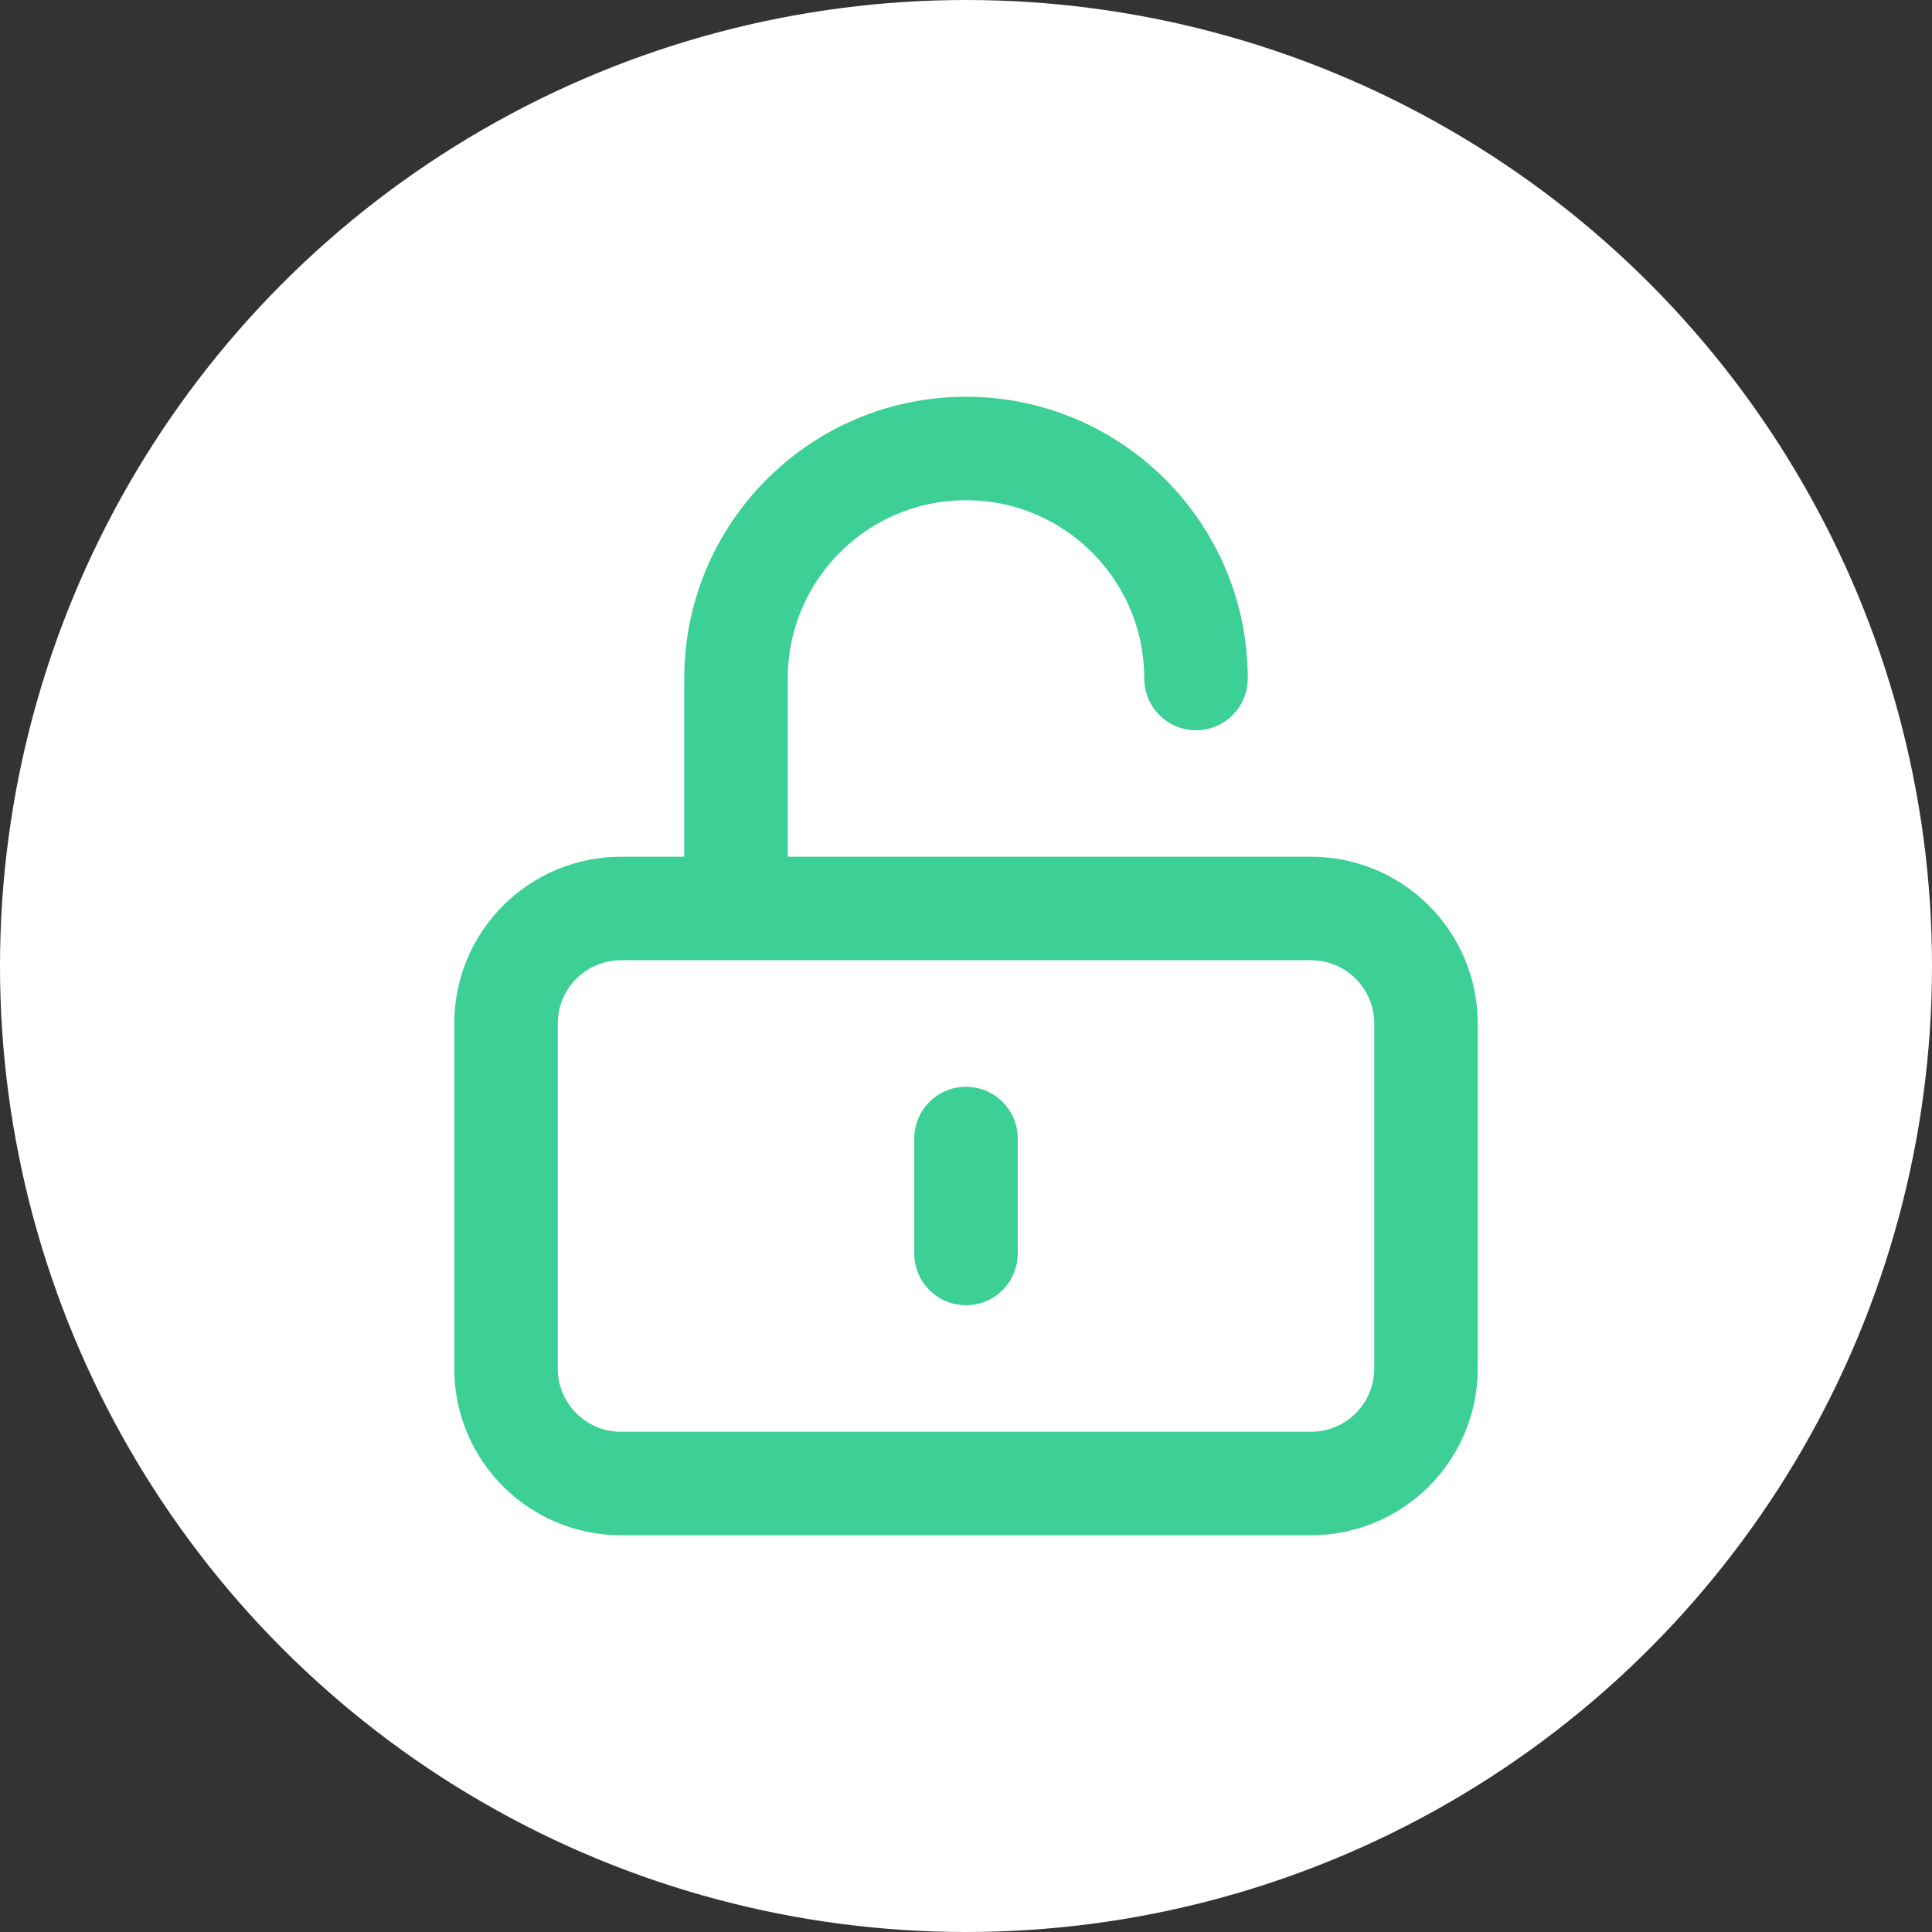 <svg width="56" height="56" viewBox="0 0 56 56" fill="none" xmlns="http://www.w3.org/2000/svg">
<rect x="0" y="0" width="56" height="56" fill="#333333" stroke="none"/>
<circle cx="28" cy="28" r="28" fill="white"/>
<path d="M21.333 26.333V19.667C21.333 15.985 24.318 13 28 13C31.682 13 34.667 15.985 34.667 19.667M28 33V36.333M18 43H38C39.841 43 41.333 41.508 41.333 39.667V29.667C41.333 27.826 39.841 26.333 38 26.333H18C16.159 26.333 14.667 27.826 14.667 29.667V39.667C14.667 41.508 16.159 43 18 43Z" stroke="#3CD097" stroke-width="3" stroke-linecap="round"/>
</svg>
